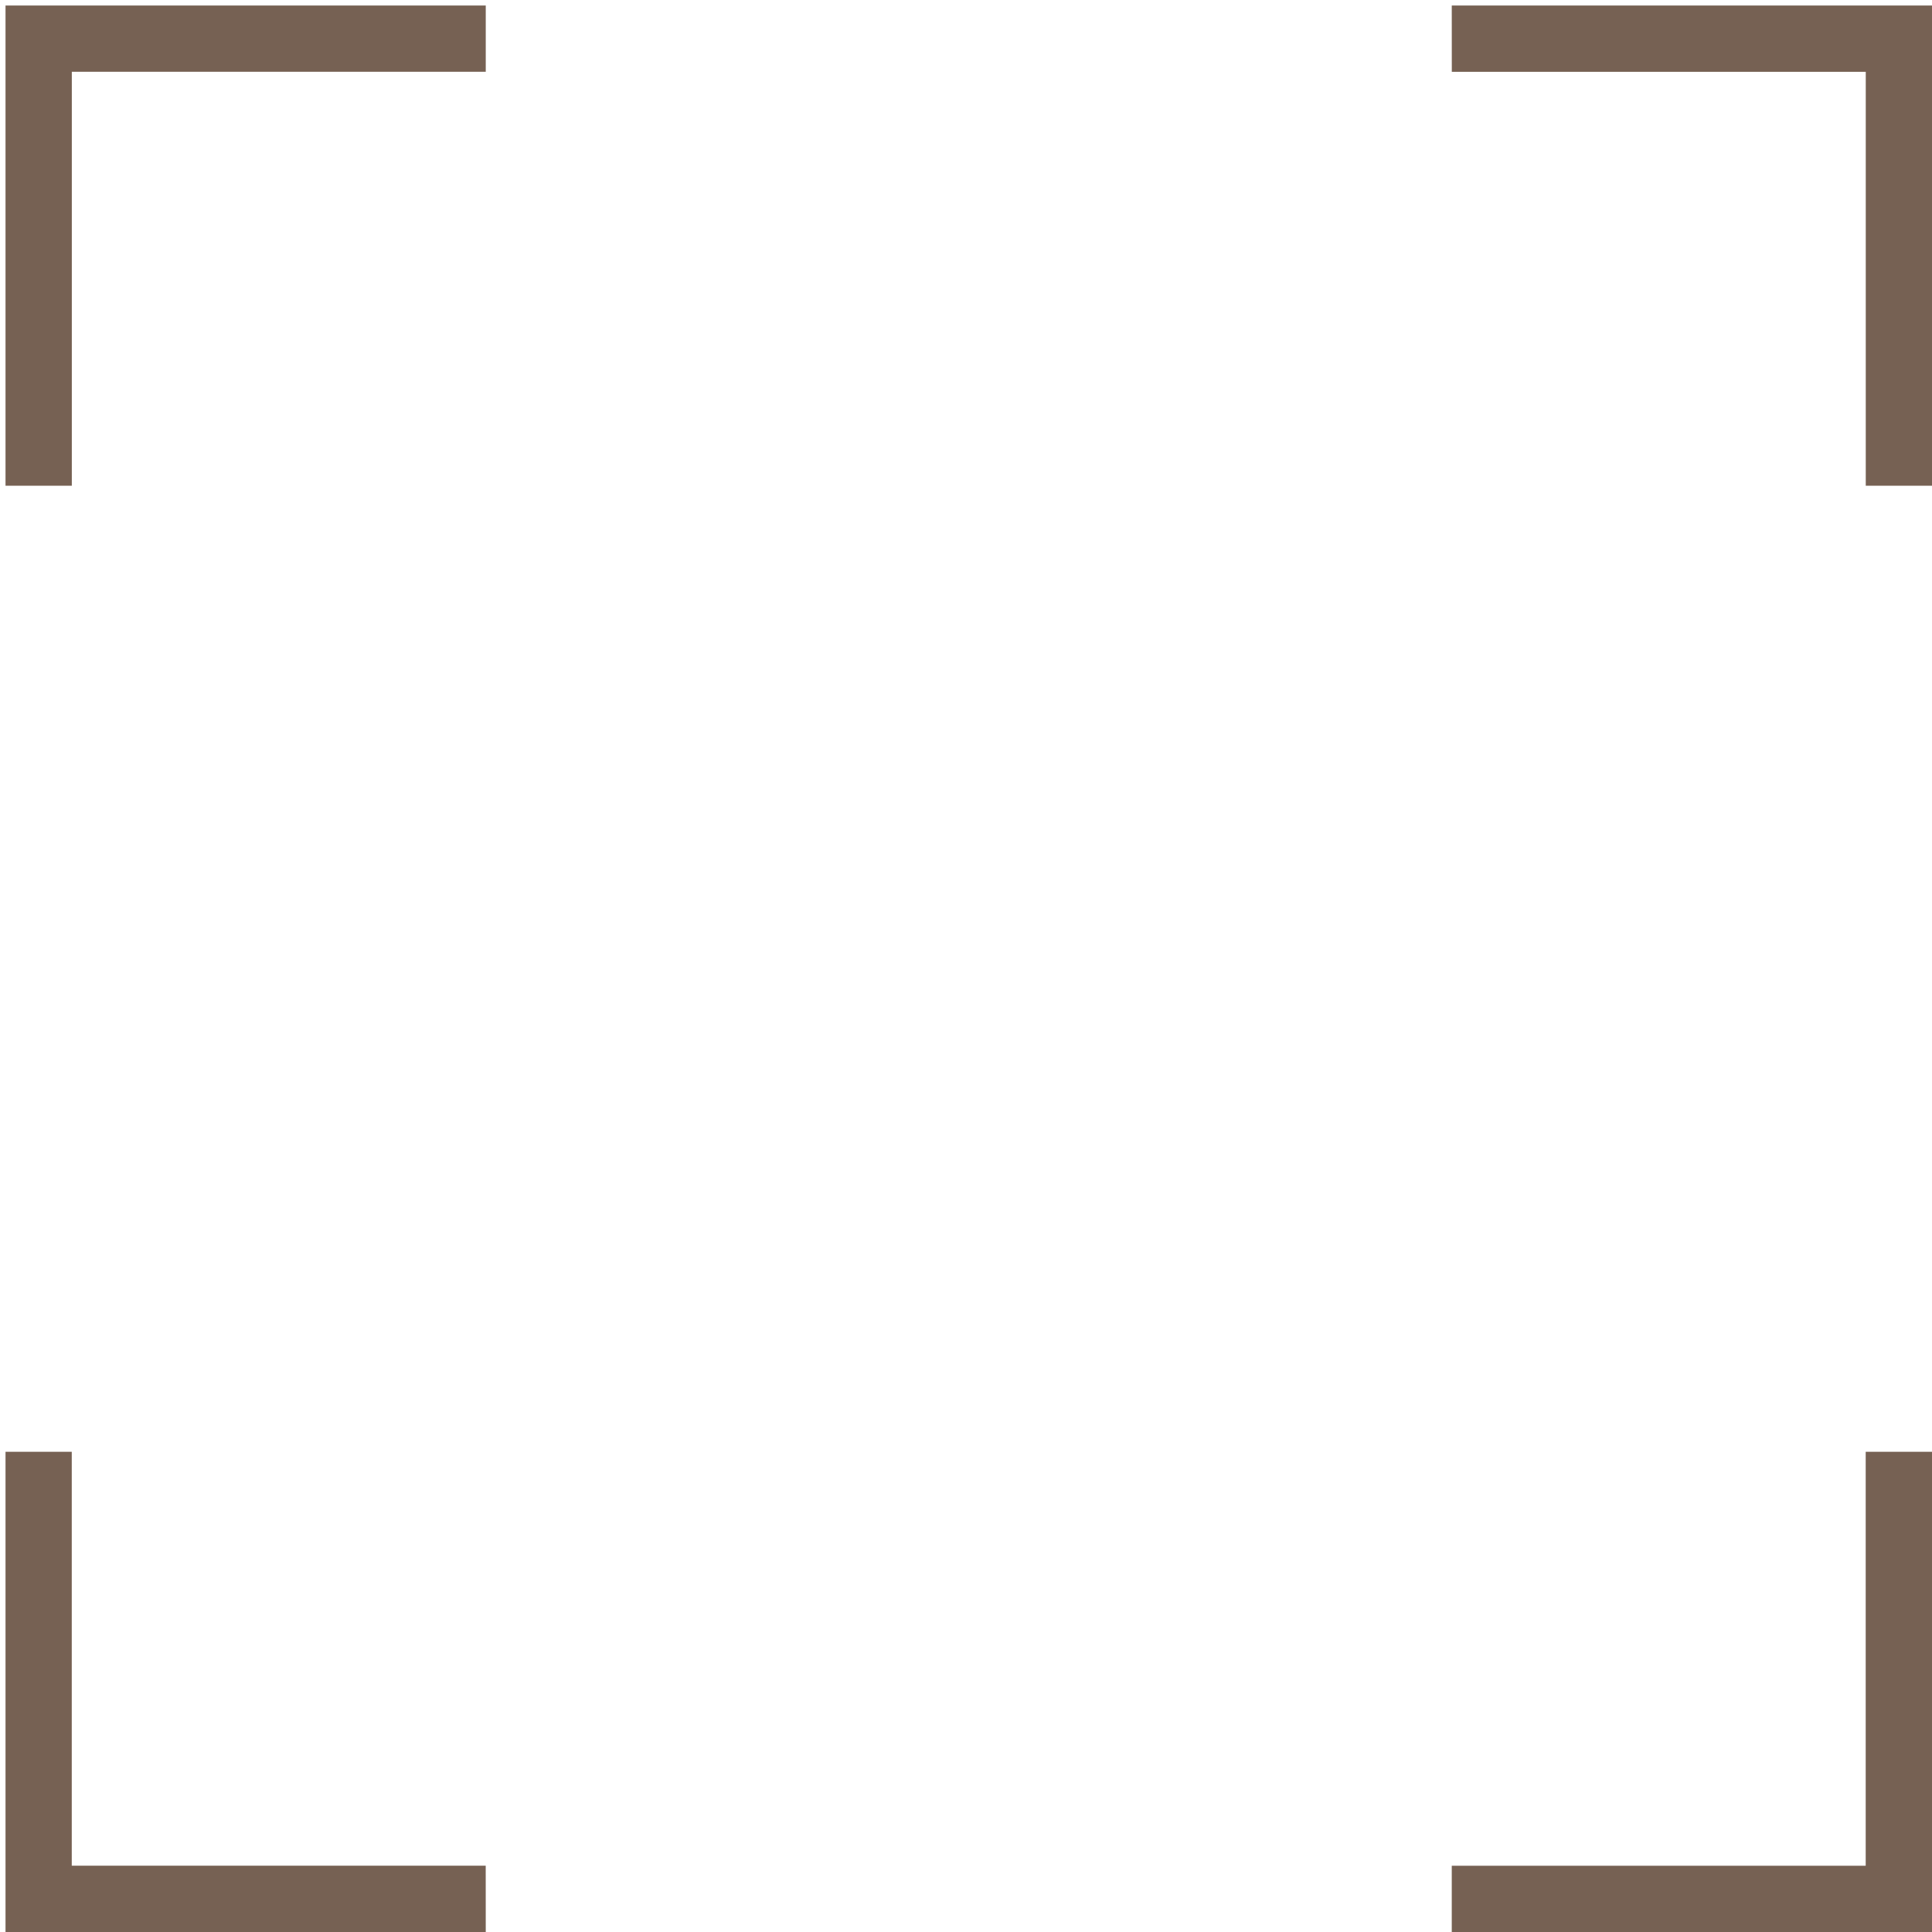 <svg xmlns="http://www.w3.org/2000/svg" id="qr_code_scanner_black_48dp" width="230" height="230" viewBox="0 0 230 230">
    <defs>
        <style>
            .cls-2{fill:#766153}
        </style>
    </defs>
    <path id="Rectangle_1558" fill="none" d="M0 0H230V230H0z"/>
    <path id="Path_12760" d="M2 2v57.171l7.893-.005V9.886h49.278V2z" class="cls-2" transform="translate(-1.343 -1.343)"/>
    <path id="Path_12761" d="M0 0v57.171l7.893-.005V7.886h49.278V0z" class="cls-2" transform="matrix(0 1 -1 0 230 .657)"/>
    <path id="Path_12762" d="M0 0v57.171l7.893-.005V7.886h49.278V0z" class="cls-2" transform="rotate(180 115 115)"/>
    <path id="Path_12763" d="M0 0v57.171l7.893-.005V7.886h49.278V0z" class="cls-2" transform="matrix(0 -1 1 0 .657 230)"/>
</svg>
